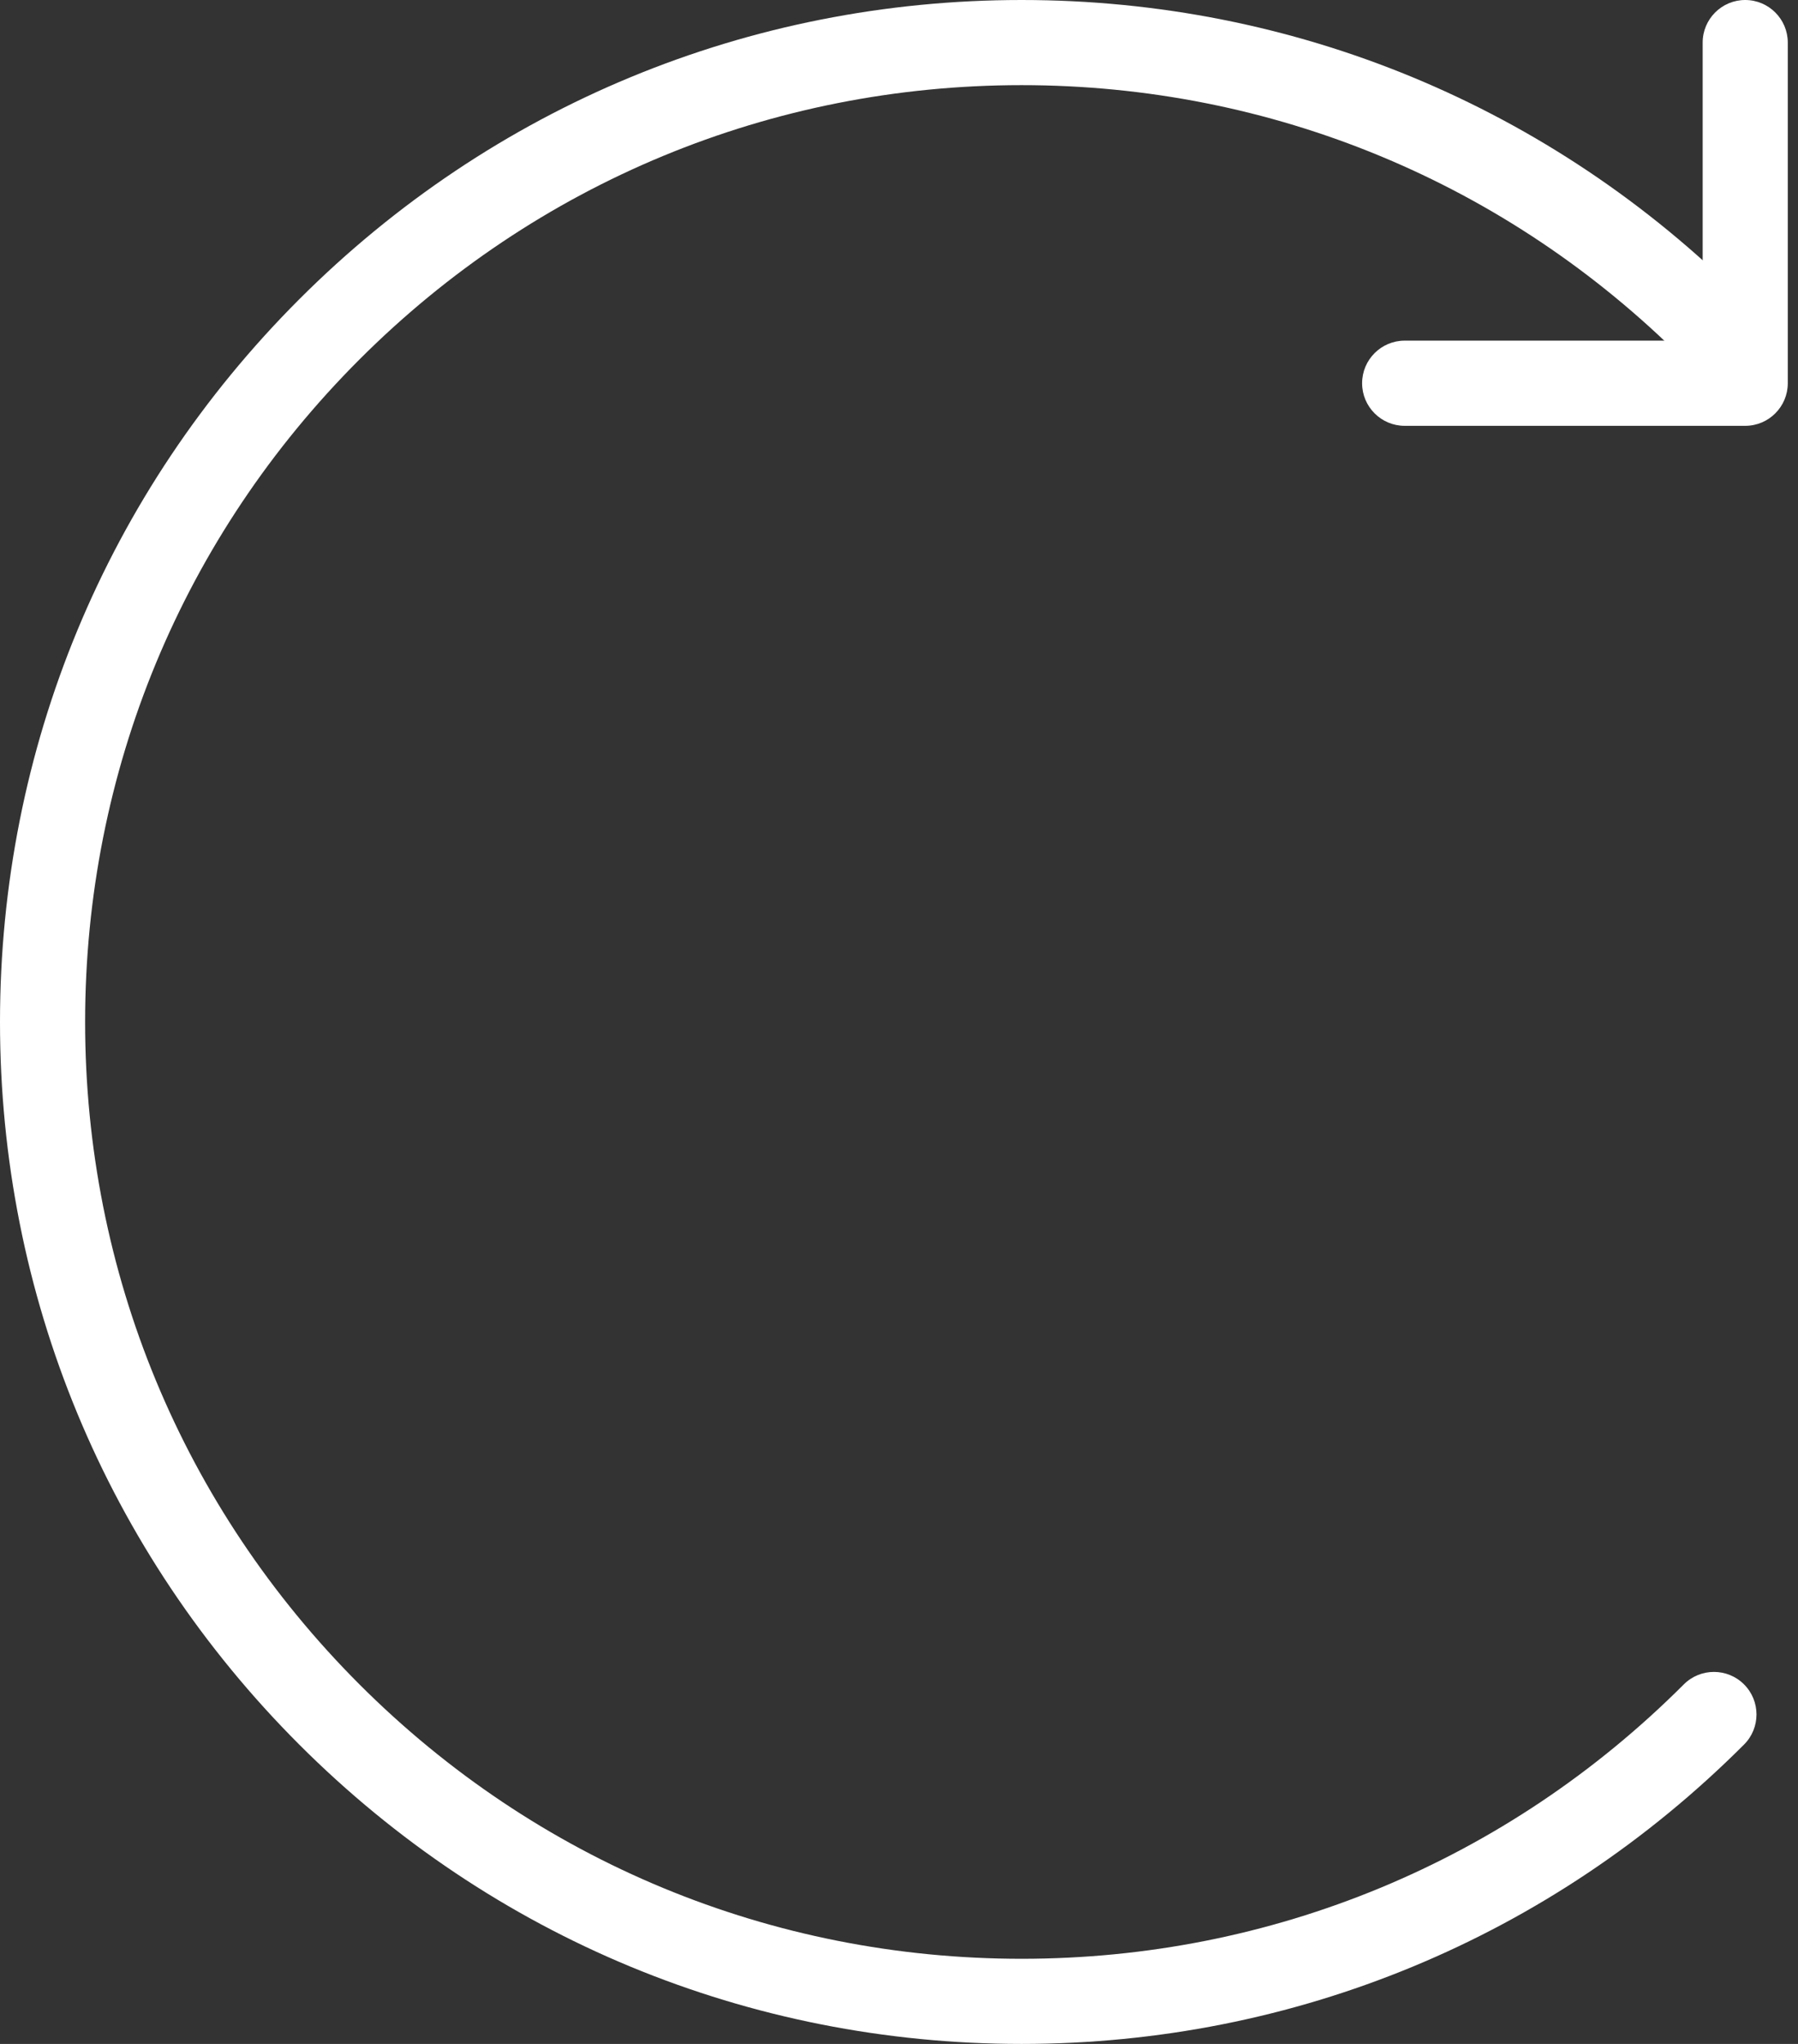 <svg width="44" height="50" viewBox="0 0 44 50" fill="none" xmlns="http://www.w3.org/2000/svg">
<rect x="0" y="0" width="44" height="50" fill="#333333" stroke="none"/>
<path d="M25 50C18.323 50 12.046 47.4 7.323 42.677C2.6 37.954 0 31.677 0 25C0 18.321 2.6 12.044 7.323 7.321C12.046 2.598 18.323 0 25 0C31.677 0 37.954 2.6 42.677 7.323C43.083 7.729 43.083 8.39 42.677 8.796C42.271 9.202 41.61 9.202 41.204 8.796C36.875 4.467 31.121 2.083 25 2.083C18.879 2.083 13.123 4.467 8.794 8.796C4.465 13.125 2.083 18.879 2.083 25C2.083 31.121 4.467 36.875 8.796 41.204C13.125 45.533 18.879 47.917 25 47.917C31.121 47.917 36.877 45.533 41.206 41.204C41.613 40.798 42.273 40.798 42.679 41.204C43.086 41.61 43.086 42.271 42.679 42.677C37.956 47.4 31.677 50 25 50Z" fill="white"/>
<path d="M42.708 10.417H34.375C33.8 10.417 33.333 9.95 33.333 9.375C33.333 8.8 33.8 8.333 34.375 8.333H41.667V1.042C41.667 0.467 42.133 0 42.708 0C43.283 0 43.75 0.467 43.75 1.042V9.375C43.75 9.95 43.283 10.417 42.708 10.417Z" fill="white"/>
</svg>
